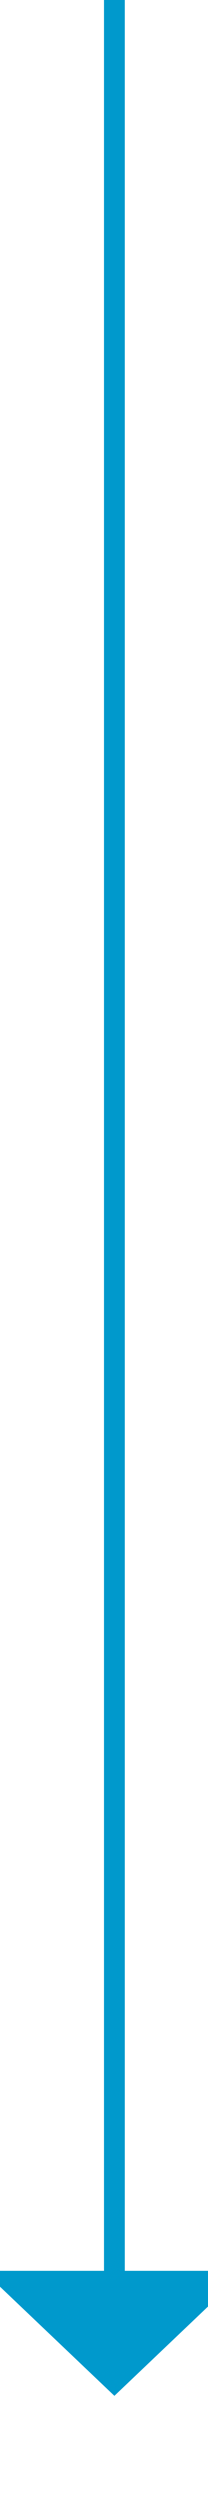 ﻿<?xml version="1.0" encoding="utf-8"?>
<svg version="1.1" xmlns:xlink="http://www.w3.org/1999/xlink" width="10px" height="120px" preserveAspectRatio="xMidYMin meet" viewBox="1306 491  8 120" xmlns="http://www.w3.org/2000/svg">
  <path d="M 1310.5 491  L 1310.5 601  " stroke-width="1" stroke="#0099cc" fill="none" />
  <path d="M 1304.2 600  L 1310.5 606  L 1316.8 600  L 1304.2 600  Z " fill-rule="nonzero" fill="#0099cc" stroke="none" />
</svg>
